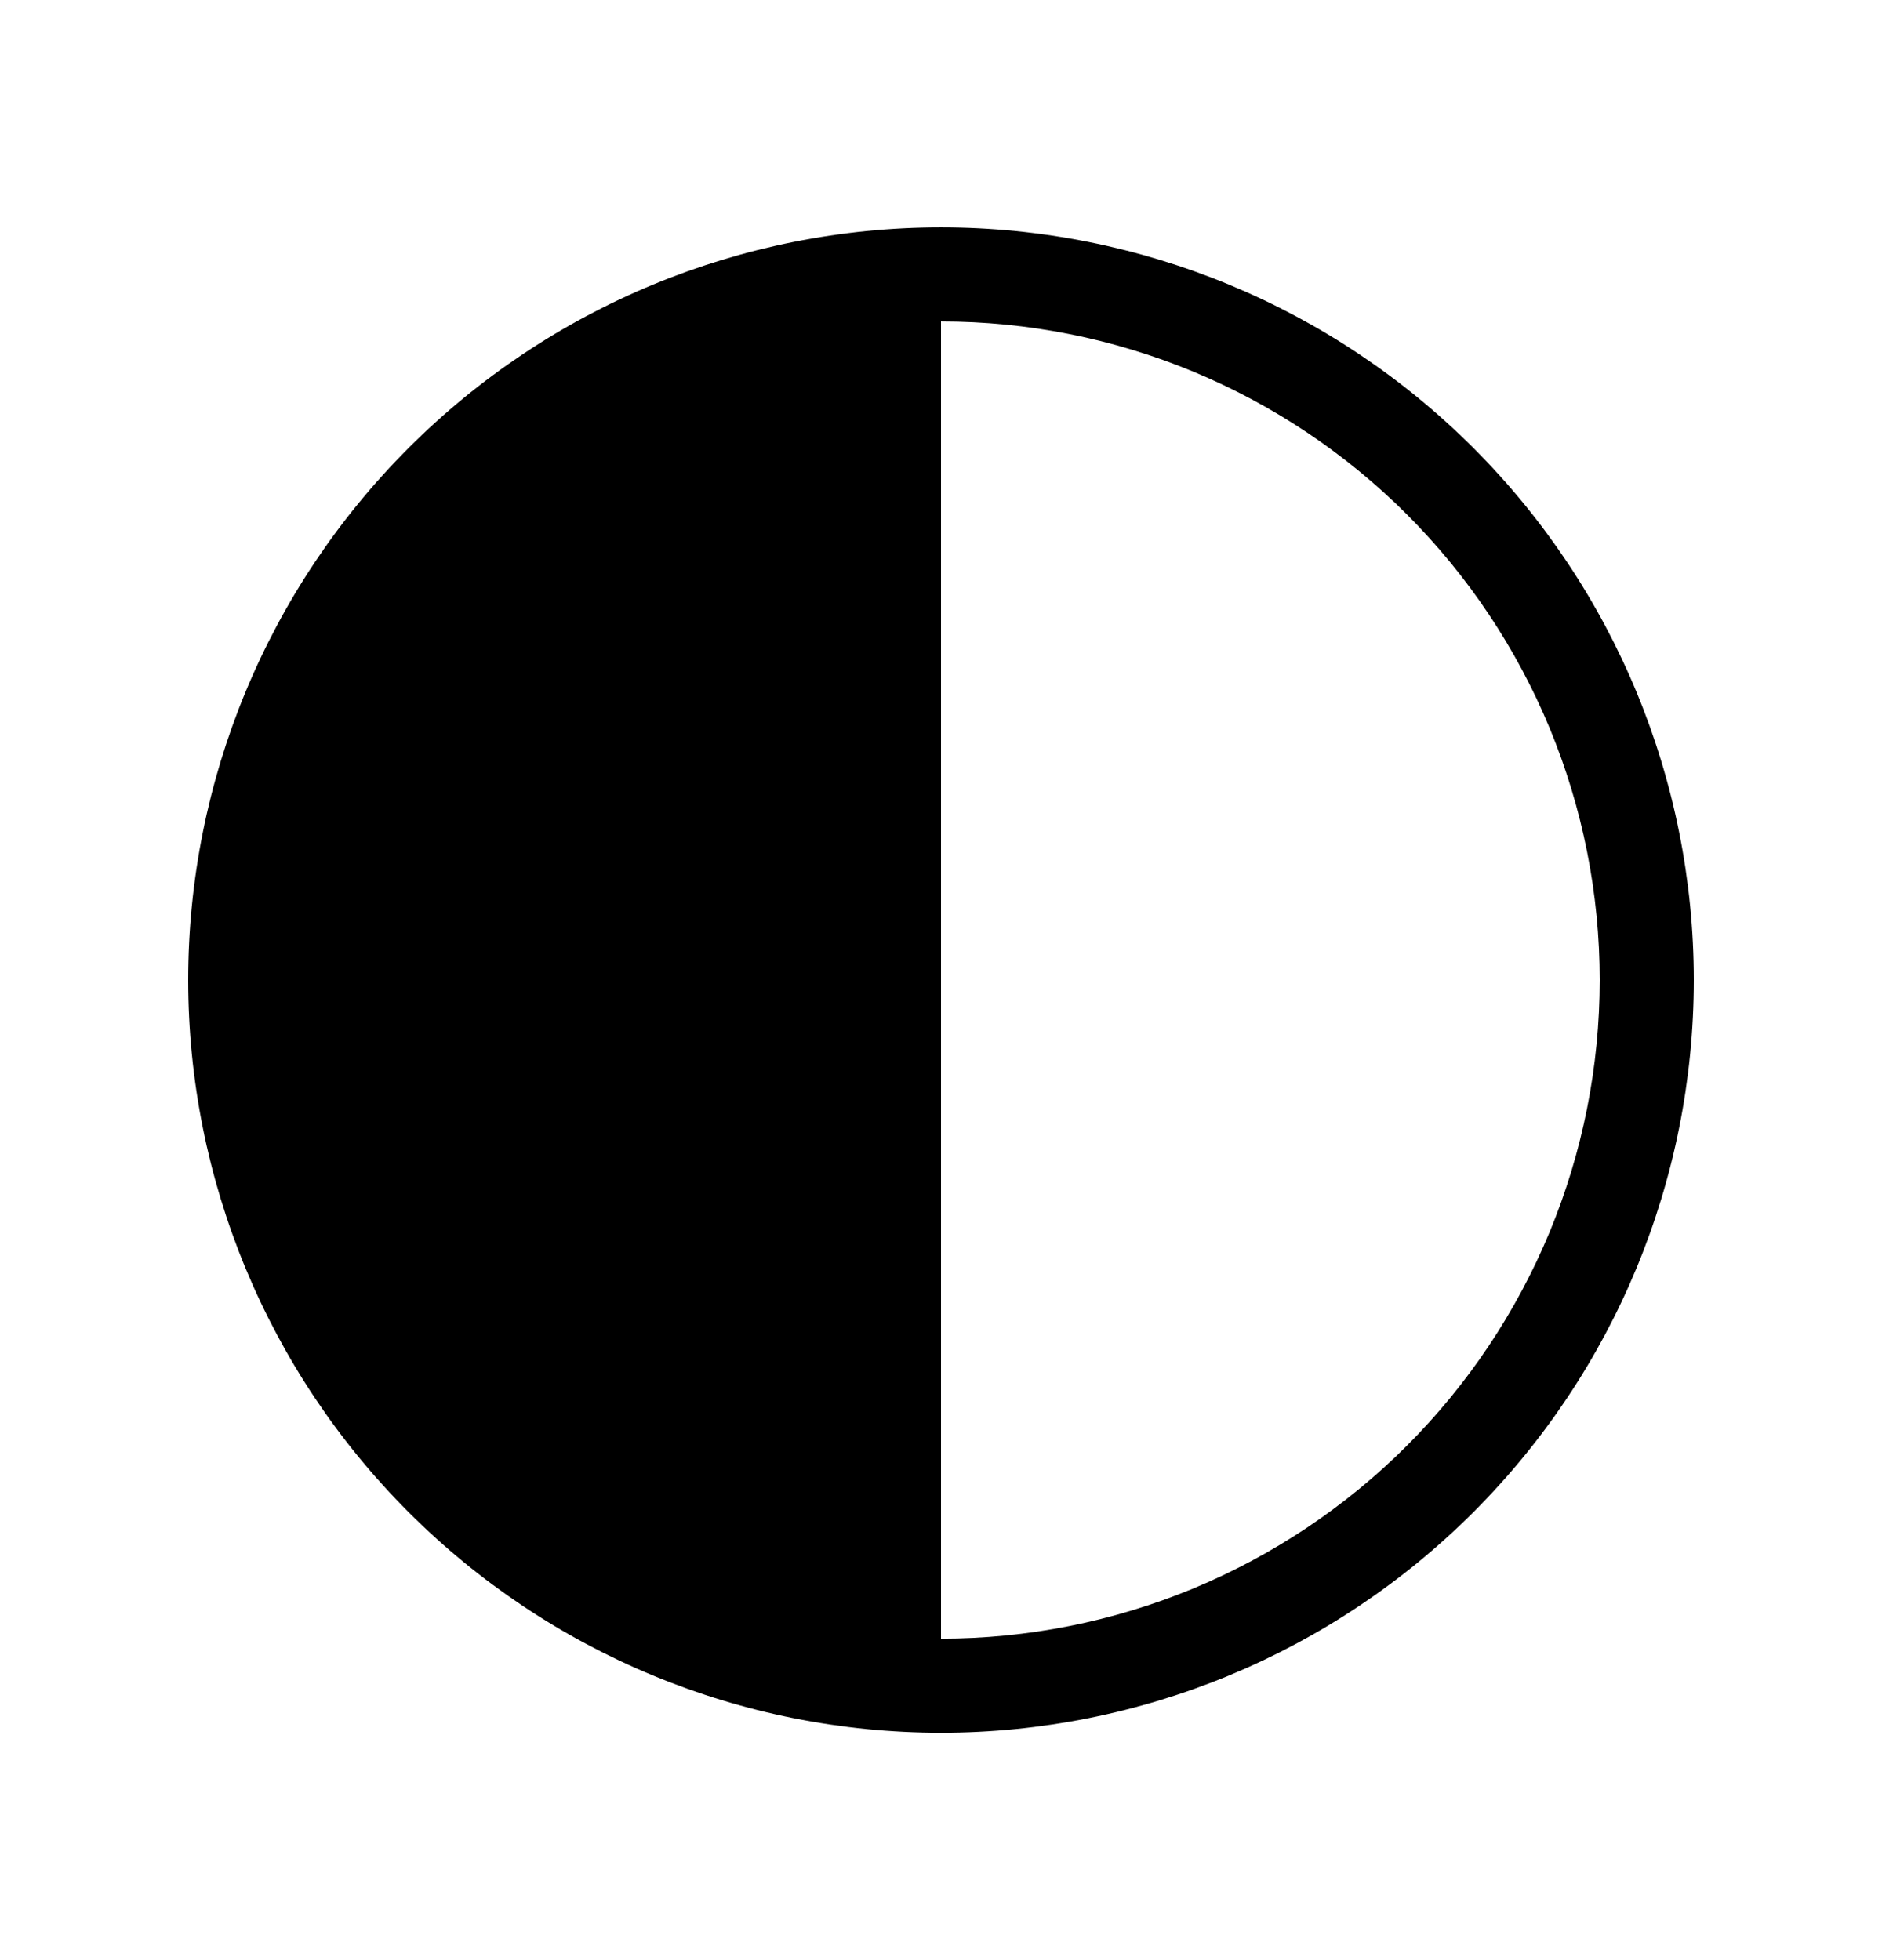 <svg width="24" height="25" viewBox="0 0 24 25" fill="none" xmlns="http://www.w3.org/2000/svg">
<path d="M12 4.1C13.103 4.1 14.195 4.317 15.215 4.739C16.234 5.162 17.16 5.78 17.94 6.56C18.72 7.34 19.338 8.266 19.761 9.285C20.183 10.305 20.4 11.397 20.4 12.5C20.4 13.603 20.183 14.695 19.761 15.715C19.338 16.734 18.72 17.66 17.94 18.44C17.16 19.22 16.234 19.838 15.215 20.261C14.195 20.683 13.103 20.9 12 20.9V4.1ZM12 2.9C9.454 2.9 7.012 3.911 5.212 5.712C3.411 7.512 2.4 9.954 2.4 12.5C2.4 15.046 3.411 17.488 5.212 19.288C7.012 21.089 9.454 22.1 12 22.1C14.546 22.1 16.988 21.089 18.788 19.288C20.589 17.488 21.6 15.046 21.6 12.5C21.6 9.954 20.589 7.512 18.788 5.712C16.988 3.911 14.546 2.9 12 2.9Z" fill="black"/>
</svg>
